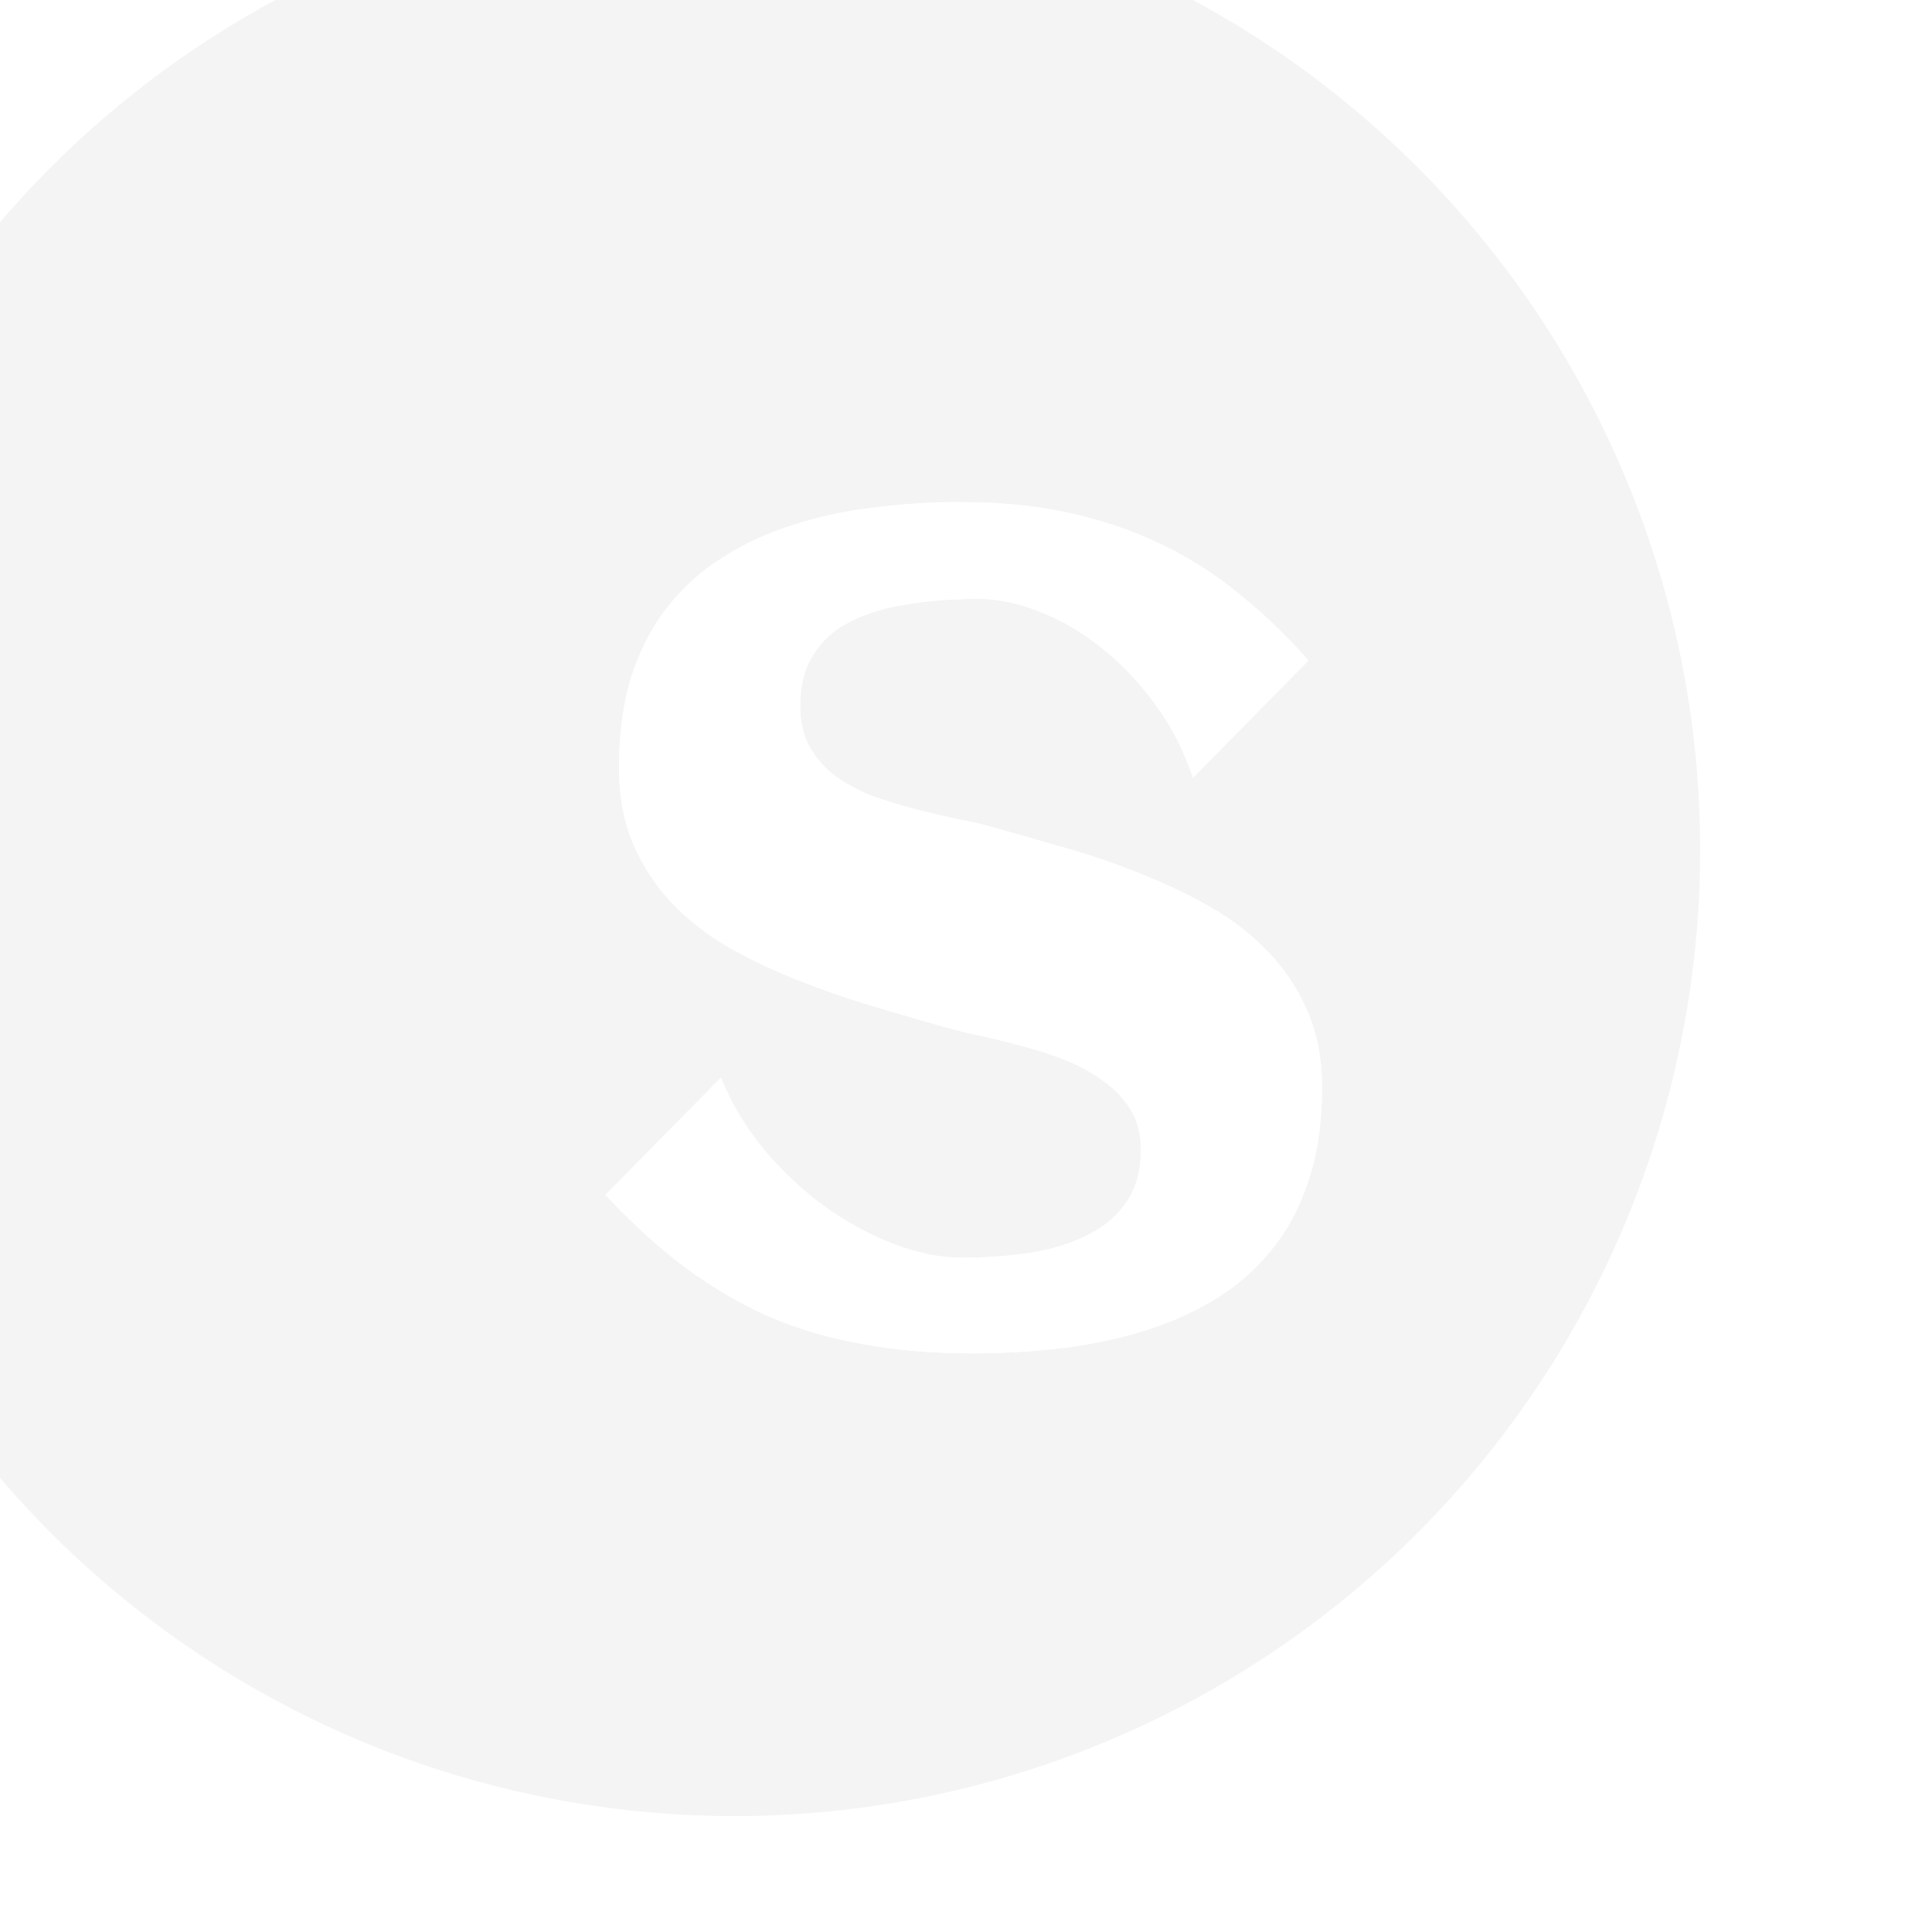<svg width="500" height="500" viewBox="0 0 500 500" fill="none" xmlns="http://www.w3.org/2000/svg">
<g filter="url(#filter0_i_72_537)">
<circle cx="250" cy="250" r="250" fill="#D9D9D9" fill-opacity="0.3"/>
</g>
<g filter="url(#filter1_f_72_537)">
<path d="M342.139 281.547C342.139 290.629 340.967 298.637 338.623 305.57C336.377 312.504 333.154 318.51 328.955 323.588C324.854 328.666 319.971 332.914 314.307 336.332C308.643 339.75 302.441 342.484 295.703 344.535C289.062 346.586 281.982 348.051 274.463 348.93C267.041 349.809 259.473 350.248 251.758 350.248C241.602 350.248 232.227 349.467 223.633 347.904C215.039 346.439 206.934 344.096 199.316 340.873C191.797 337.553 184.521 333.305 177.49 328.129C170.557 322.953 163.623 316.654 156.689 309.232L186.572 278.91C189.307 285.648 193.066 291.898 197.852 297.66C202.637 303.324 207.861 308.207 213.525 312.309C219.287 316.41 225.244 319.633 231.396 321.977C237.549 324.32 243.359 325.492 248.828 325.492C255.273 325.492 261.328 325.053 266.992 324.174C272.656 323.197 277.588 321.635 281.787 319.486C285.986 317.338 289.258 314.506 291.602 310.99C294.043 307.377 295.264 302.885 295.264 297.514C295.264 293.412 294.336 289.896 292.48 286.967C290.625 284.037 288.184 281.547 285.156 279.496C282.227 277.348 278.857 275.541 275.049 274.076C271.24 272.611 267.334 271.391 263.33 270.414C259.424 269.34 255.566 268.412 251.758 267.631C247.949 266.752 244.58 265.873 241.65 264.994C235.889 263.334 229.883 261.576 223.633 259.721C217.383 257.768 211.23 255.57 205.176 253.129C199.121 250.688 193.359 247.904 187.891 244.779C182.52 241.557 177.783 237.797 173.682 233.5C169.58 229.105 166.309 224.076 163.867 218.412C161.426 212.65 160.205 206.059 160.205 198.637C160.205 189.75 161.279 181.889 163.428 175.053C165.674 168.119 168.799 162.113 172.803 157.035C176.807 151.957 181.543 147.709 187.012 144.291C192.48 140.775 198.486 137.992 205.029 135.941C211.572 133.793 218.506 132.279 225.83 131.4C233.252 130.424 240.82 129.936 248.535 129.936C259.082 129.936 268.652 130.912 277.246 132.865C285.938 134.818 293.945 137.602 301.27 141.215C308.594 144.828 315.283 149.174 321.338 154.252C327.49 159.232 333.252 164.799 338.623 170.951L308.74 201.273C306.396 194.242 303.125 187.895 298.926 182.23C294.824 176.566 290.234 171.732 285.156 167.729C280.078 163.627 274.756 160.502 269.189 158.354C263.623 156.107 258.252 154.984 253.076 154.984C246.338 154.984 240.137 155.473 234.473 156.449C228.809 157.328 223.926 158.842 219.824 160.99C215.82 163.041 212.695 165.873 210.449 169.486C208.203 173.002 207.08 177.396 207.08 182.67C207.08 186.869 207.91 190.434 209.57 193.363C211.23 196.293 213.428 198.783 216.162 200.834C218.994 202.885 222.168 204.594 225.684 205.961C229.199 207.23 232.812 208.354 236.523 209.33C240.332 210.307 244.043 211.186 247.656 211.967C251.367 212.65 254.736 213.432 257.764 214.311C263.623 215.971 269.775 217.729 276.221 219.584C282.666 221.439 289.014 223.637 295.264 226.176C301.514 228.617 307.471 231.449 313.135 234.672C318.799 237.895 323.779 241.752 328.076 246.244C332.373 250.639 335.791 255.766 338.33 261.625C340.869 267.387 342.139 274.027 342.139 281.547Z" fill="white"/>
</g>
<path d="M342.139 281.547C342.139 290.629 340.967 298.637 338.623 305.57C336.377 312.504 333.154 318.51 328.955 323.588C324.854 328.666 319.971 332.914 314.307 336.332C308.643 339.75 302.441 342.484 295.703 344.535C289.062 346.586 281.982 348.051 274.463 348.93C267.041 349.809 259.473 350.248 251.758 350.248C241.602 350.248 232.227 349.467 223.633 347.904C215.039 346.439 206.934 344.096 199.316 340.873C191.797 337.553 184.521 333.305 177.49 328.129C170.557 322.953 163.623 316.654 156.689 309.232L186.572 278.91C189.307 285.648 193.066 291.898 197.852 297.66C202.637 303.324 207.861 308.207 213.525 312.309C219.287 316.41 225.244 319.633 231.396 321.977C237.549 324.32 243.359 325.492 248.828 325.492C255.273 325.492 261.328 325.053 266.992 324.174C272.656 323.197 277.588 321.635 281.787 319.486C285.986 317.338 289.258 314.506 291.602 310.99C294.043 307.377 295.264 302.885 295.264 297.514C295.264 293.412 294.336 289.896 292.48 286.967C290.625 284.037 288.184 281.547 285.156 279.496C282.227 277.348 278.857 275.541 275.049 274.076C271.24 272.611 267.334 271.391 263.33 270.414C259.424 269.34 255.566 268.412 251.758 267.631C247.949 266.752 244.58 265.873 241.65 264.994C235.889 263.334 229.883 261.576 223.633 259.721C217.383 257.768 211.23 255.57 205.176 253.129C199.121 250.688 193.359 247.904 187.891 244.779C182.52 241.557 177.783 237.797 173.682 233.5C169.58 229.105 166.309 224.076 163.867 218.412C161.426 212.65 160.205 206.059 160.205 198.637C160.205 189.75 161.279 181.889 163.428 175.053C165.674 168.119 168.799 162.113 172.803 157.035C176.807 151.957 181.543 147.709 187.012 144.291C192.48 140.775 198.486 137.992 205.029 135.941C211.572 133.793 218.506 132.279 225.83 131.4C233.252 130.424 240.82 129.936 248.535 129.936C259.082 129.936 268.652 130.912 277.246 132.865C285.938 134.818 293.945 137.602 301.27 141.215C308.594 144.828 315.283 149.174 321.338 154.252C327.49 159.232 333.252 164.799 338.623 170.951L308.74 201.273C306.396 194.242 303.125 187.895 298.926 182.23C294.824 176.566 290.234 171.732 285.156 167.729C280.078 163.627 274.756 160.502 269.189 158.354C263.623 156.107 258.252 154.984 253.076 154.984C246.338 154.984 240.137 155.473 234.473 156.449C228.809 157.328 223.926 158.842 219.824 160.99C215.82 163.041 212.695 165.873 210.449 169.486C208.203 173.002 207.08 177.396 207.08 182.67C207.08 186.869 207.91 190.434 209.57 193.363C211.23 196.293 213.428 198.783 216.162 200.834C218.994 202.885 222.168 204.594 225.684 205.961C229.199 207.23 232.812 208.354 236.523 209.33C240.332 210.307 244.043 211.186 247.656 211.967C251.367 212.65 254.736 213.432 257.764 214.311C263.623 215.971 269.775 217.729 276.221 219.584C282.666 221.439 289.014 223.637 295.264 226.176C301.514 228.617 307.471 231.449 313.135 234.672C318.799 237.895 323.779 241.752 328.076 246.244C332.373 250.639 335.791 255.766 338.33 261.625C340.869 267.387 342.139 274.027 342.139 281.547Z" fill="white"/>
<defs>
<filter id="filter0_i_72_537" x="-4" y="-4" width="504" height="504" filterUnits="userSpaceOnUse" color-interpolation-filters="sRGB">
<feFlood flood-opacity="0" result="BackgroundImageFix"/>
<feBlend mode="normal" in="SourceGraphic" in2="BackgroundImageFix" result="shape"/>
<feColorMatrix in="SourceAlpha" type="matrix" values="0 0 0 0 0 0 0 0 0 0 0 0 0 0 0 0 0 0 127 0" result="hardAlpha"/>
<feOffset dx="-60" dy="-30"/>
<feGaussianBlur stdDeviation="2"/>
<feComposite in2="hardAlpha" operator="arithmetic" k2="-1" k3="1"/>
<feColorMatrix type="matrix" values="0 0 0 0 0 0 0 0 0 0 0 0 0 0 0 0 0 0 0.25 0"/>
<feBlend mode="normal" in2="shape" result="effect1_innerShadow_72_537"/>
</filter>
<filter id="filter1_f_72_537" x="146.689" y="119.936" width="205.449" height="240.312" filterUnits="userSpaceOnUse" color-interpolation-filters="sRGB">
<feFlood flood-opacity="0" result="BackgroundImageFix"/>
<feBlend mode="normal" in="SourceGraphic" in2="BackgroundImageFix" result="shape"/>
<feGaussianBlur stdDeviation="5" result="effect1_foregroundBlur_72_537"/>
</filter>
</defs>
</svg>
